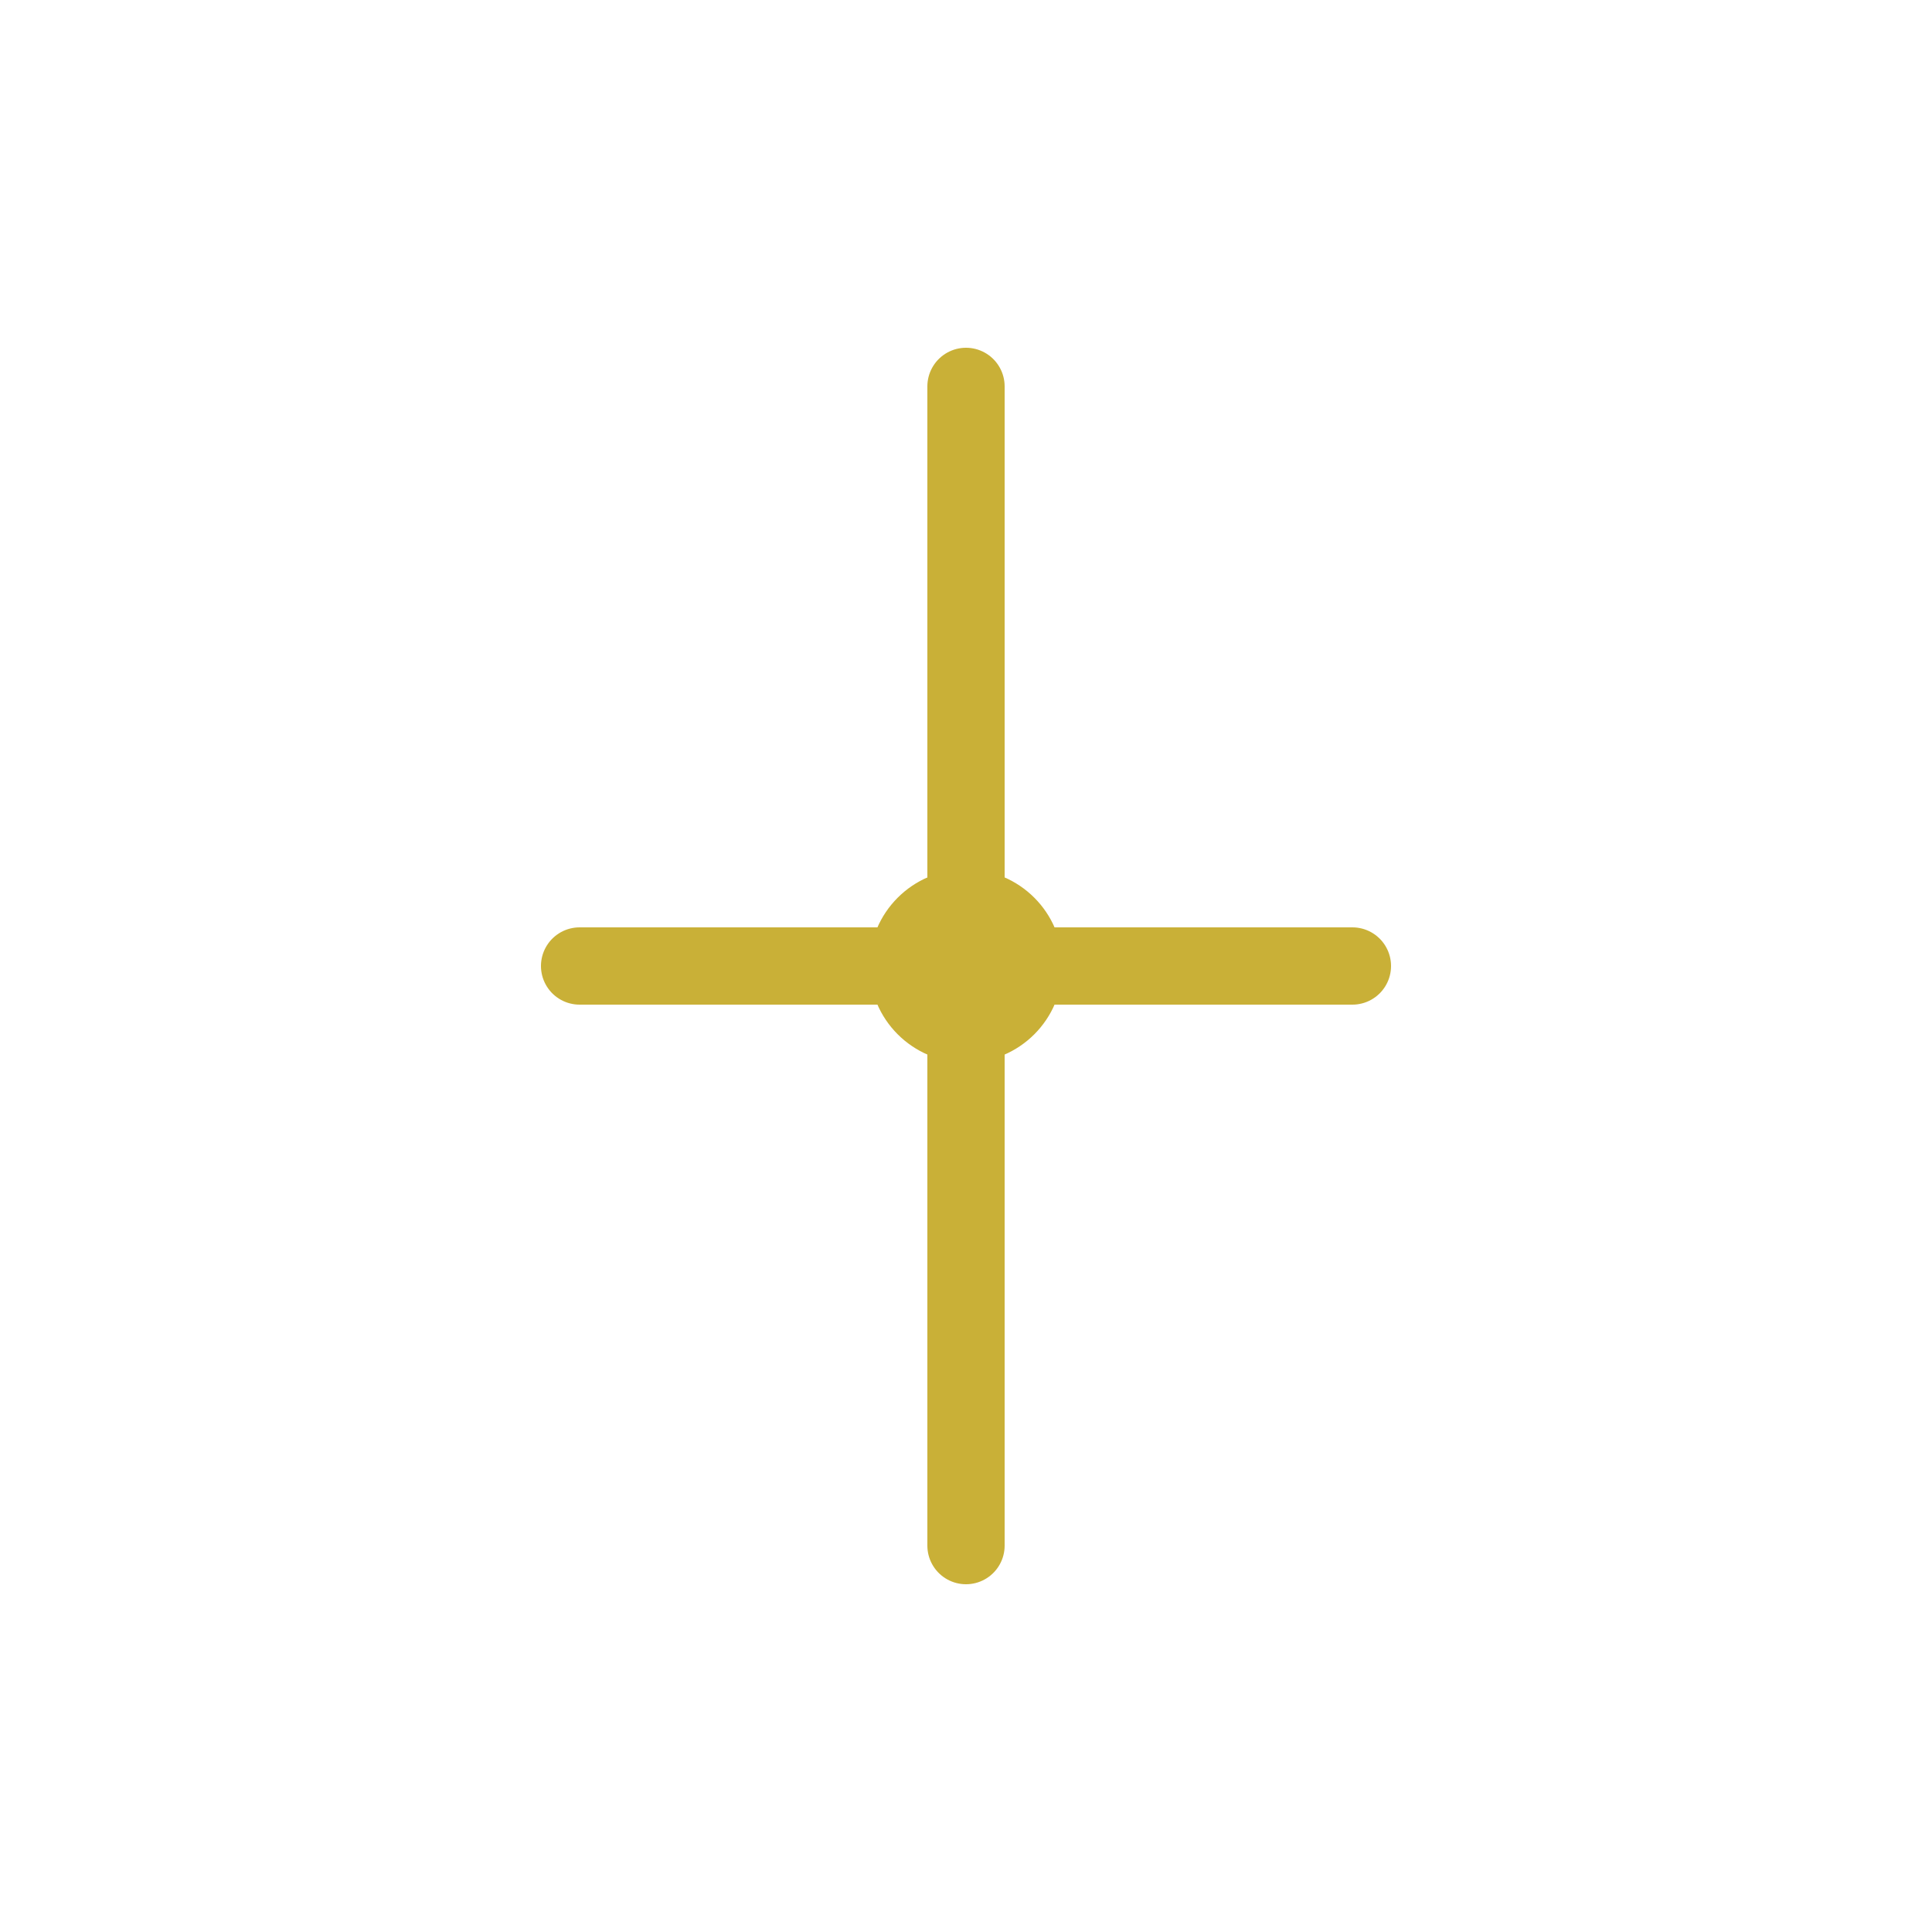 
<svg width="200" height="200" viewBox="0 0 200 200" xmlns="http://www.w3.org/2000/svg">
  <rect width="100%" height="100%" fill="none"/>
  <g stroke="#c9b037" stroke-width="8" stroke-linecap="round">
    <line x1="100" y1="40" x2="100" y2="160">
      <animate attributeName="stroke-opacity" values="0;1;0" dur="2.5s" repeatCount="indefinite" />
    </line>
    <line x1="60" y1="100" x2="140" y2="100">
      <animate attributeName="stroke-opacity" values="0;1;0" dur="2.5s" begin="0.3s" repeatCount="indefinite" />
    </line>
  </g>
  <circle cx="100" cy="100" r="10" fill="#c9b037">
    <animate attributeName="r" values="10;14;10" dur="2s" repeatCount="indefinite"/>
    <animate attributeName="fill-opacity" values="0.6;1;0.6" dur="2s" repeatCount="indefinite"/>
  </circle>
</svg>
